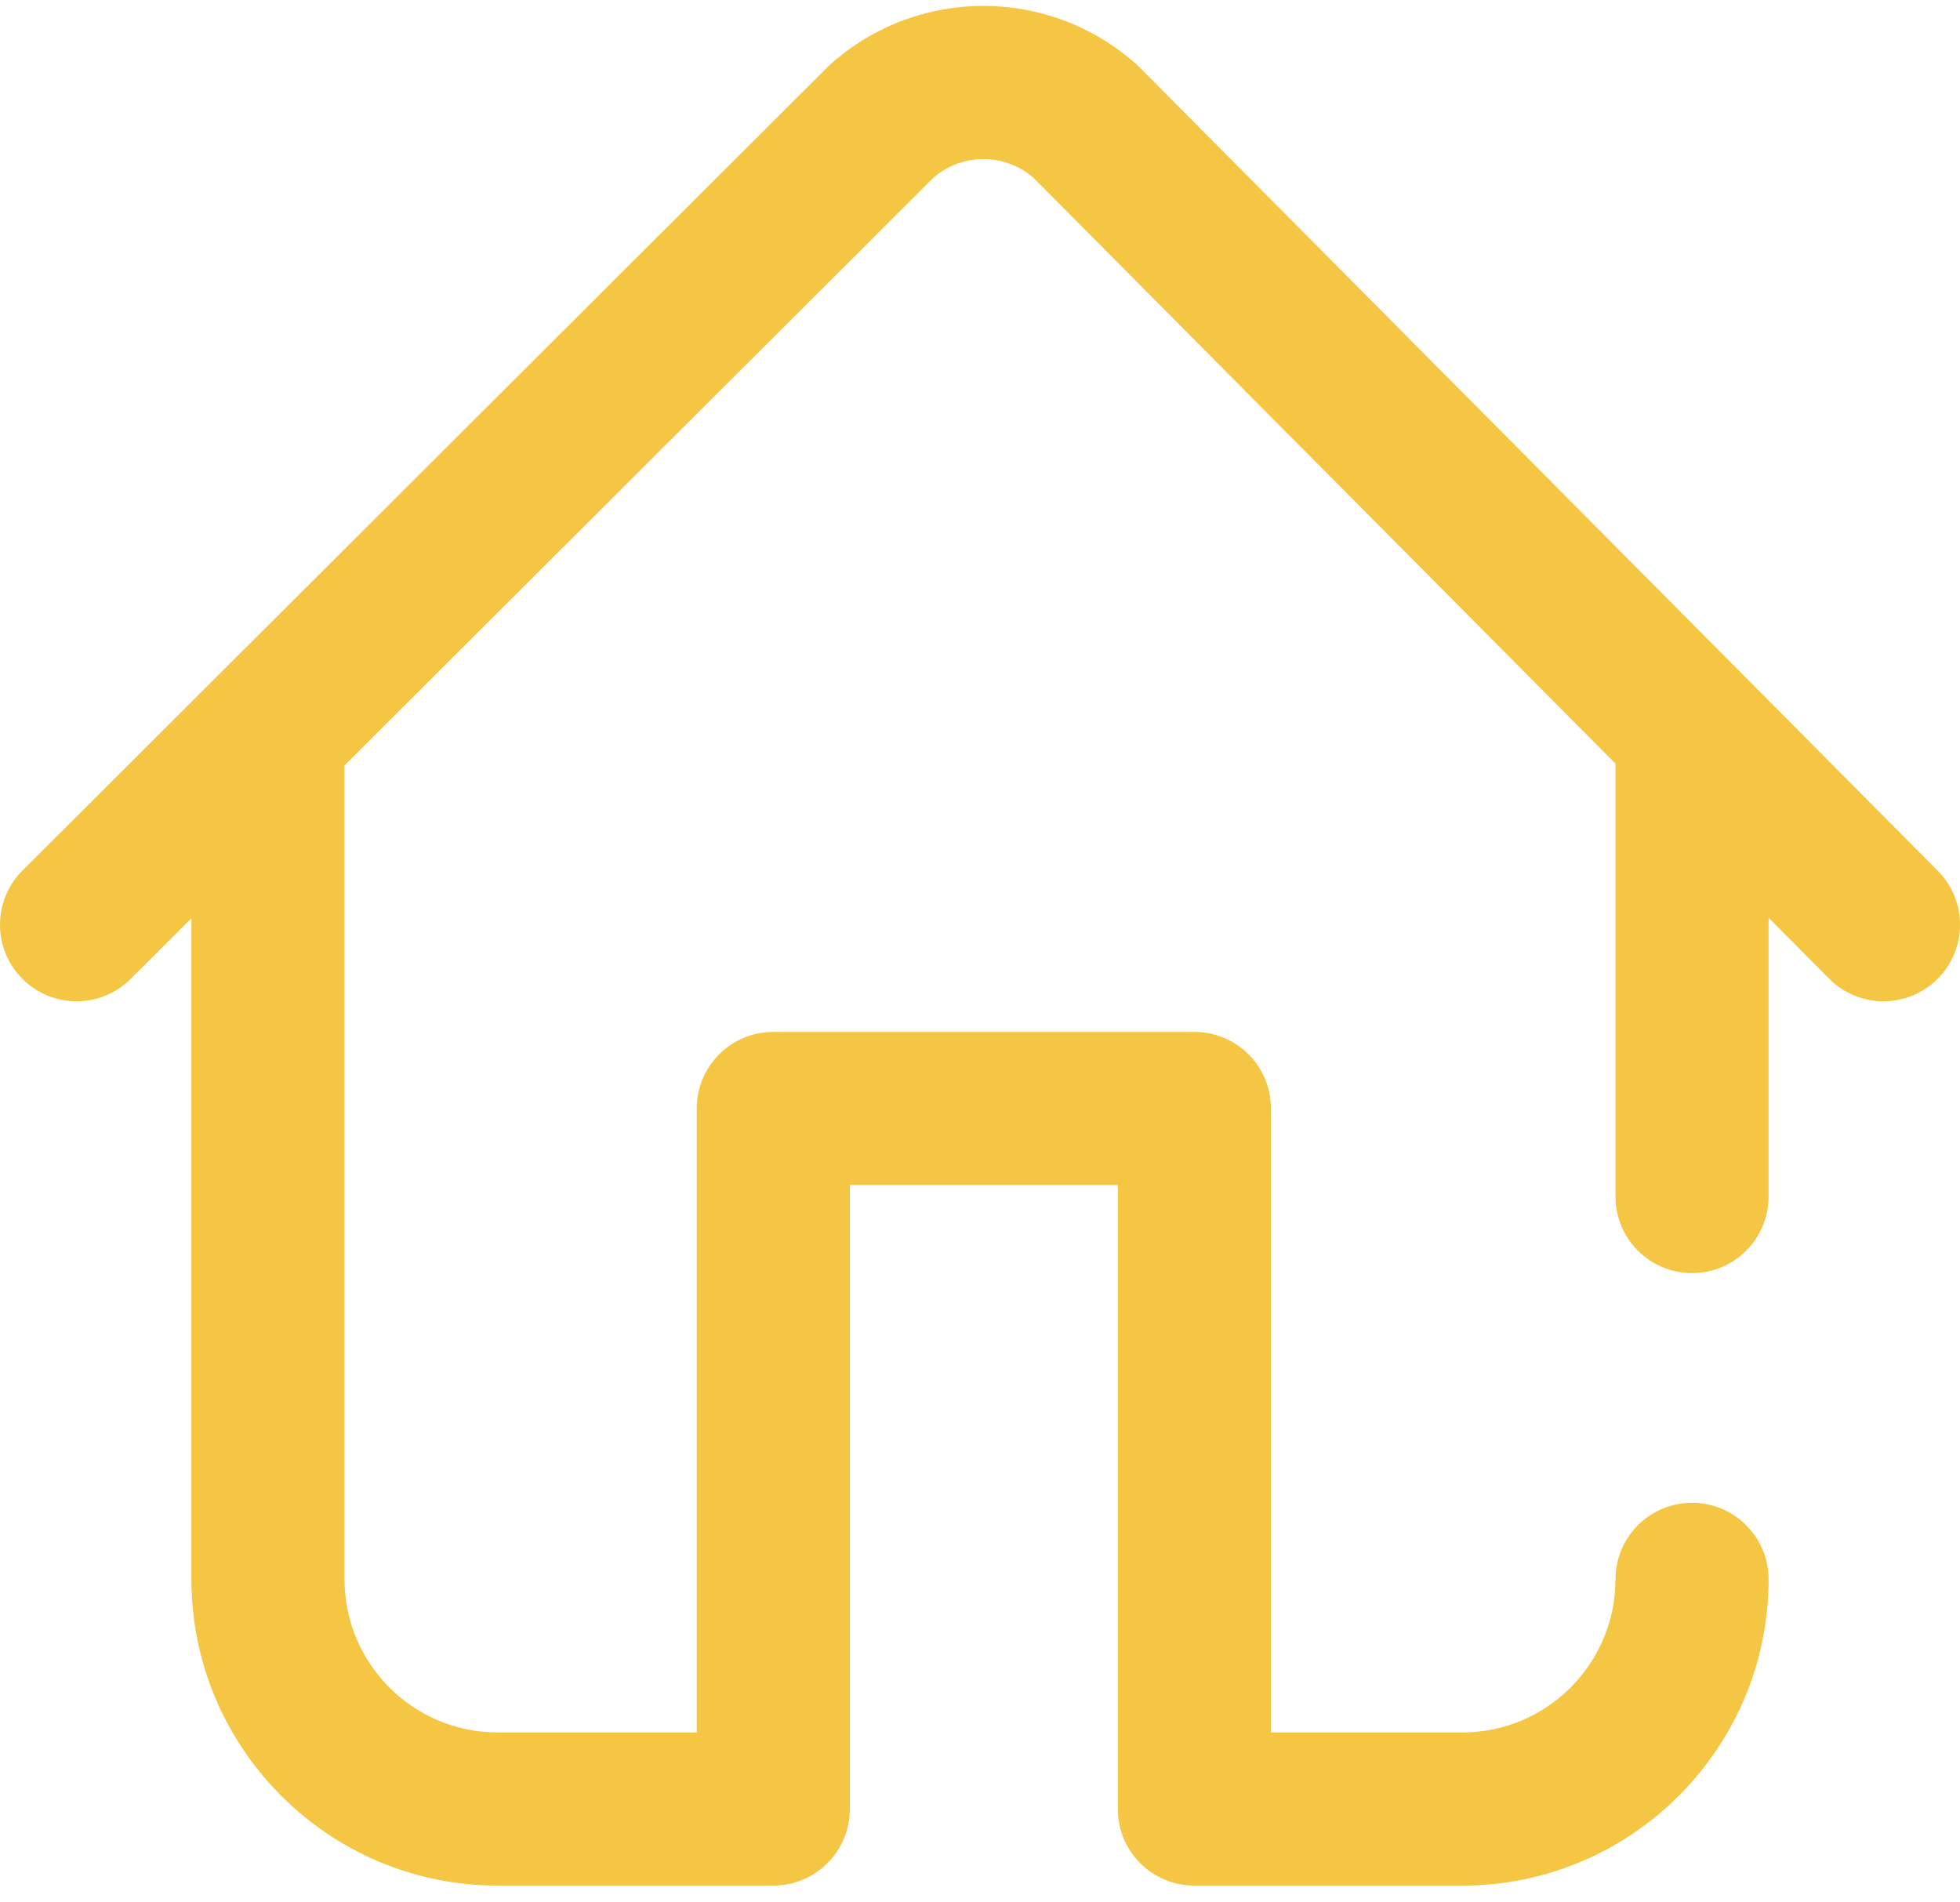 <svg width="68" height="66" viewBox="0 0 68 66" fill="none" xmlns="http://www.w3.org/2000/svg">
<path d="M67.228 30.21L39.551 2.351C39.516 2.315 39.479 2.28 39.442 2.246C36.419 -0.467 31.853 -0.477 28.819 2.224C28.781 2.258 28.745 2.292 28.709 2.328L0.78 30.202C-0.258 31.238 -0.26 32.92 0.776 33.959C1.813 34.997 3.494 34.998 4.533 33.962L6.641 31.858V54.793C6.641 60.651 11.407 65.418 17.266 65.418H26.828C28.295 65.418 29.484 64.229 29.484 62.762V41.113H38.781V62.762C38.781 64.229 39.97 65.418 41.438 65.418H50.734C56.593 65.418 61.359 60.651 61.359 54.793C61.359 53.326 60.17 52.137 58.703 52.137C57.236 52.137 56.047 53.326 56.047 54.793C56.047 57.722 53.664 60.105 50.734 60.105H44.094V38.457C44.094 36.99 42.904 35.801 41.438 35.801H26.828C25.361 35.801 24.172 36.99 24.172 38.457V60.105H17.266C14.336 60.105 11.953 57.722 11.953 54.793V26.637C11.953 26.61 11.953 26.584 11.952 26.557L32.399 6.151C33.394 5.305 34.854 5.309 35.845 6.158L56.047 26.493V41.512C56.047 42.979 57.236 44.168 58.703 44.168C60.17 44.168 61.359 42.979 61.359 41.512V31.84L63.459 33.954C63.979 34.477 64.661 34.738 65.344 34.738C66.021 34.738 66.698 34.481 67.216 33.966C68.257 32.932 68.262 31.251 67.228 30.21Z" fill="#F5C643"/>
</svg>
